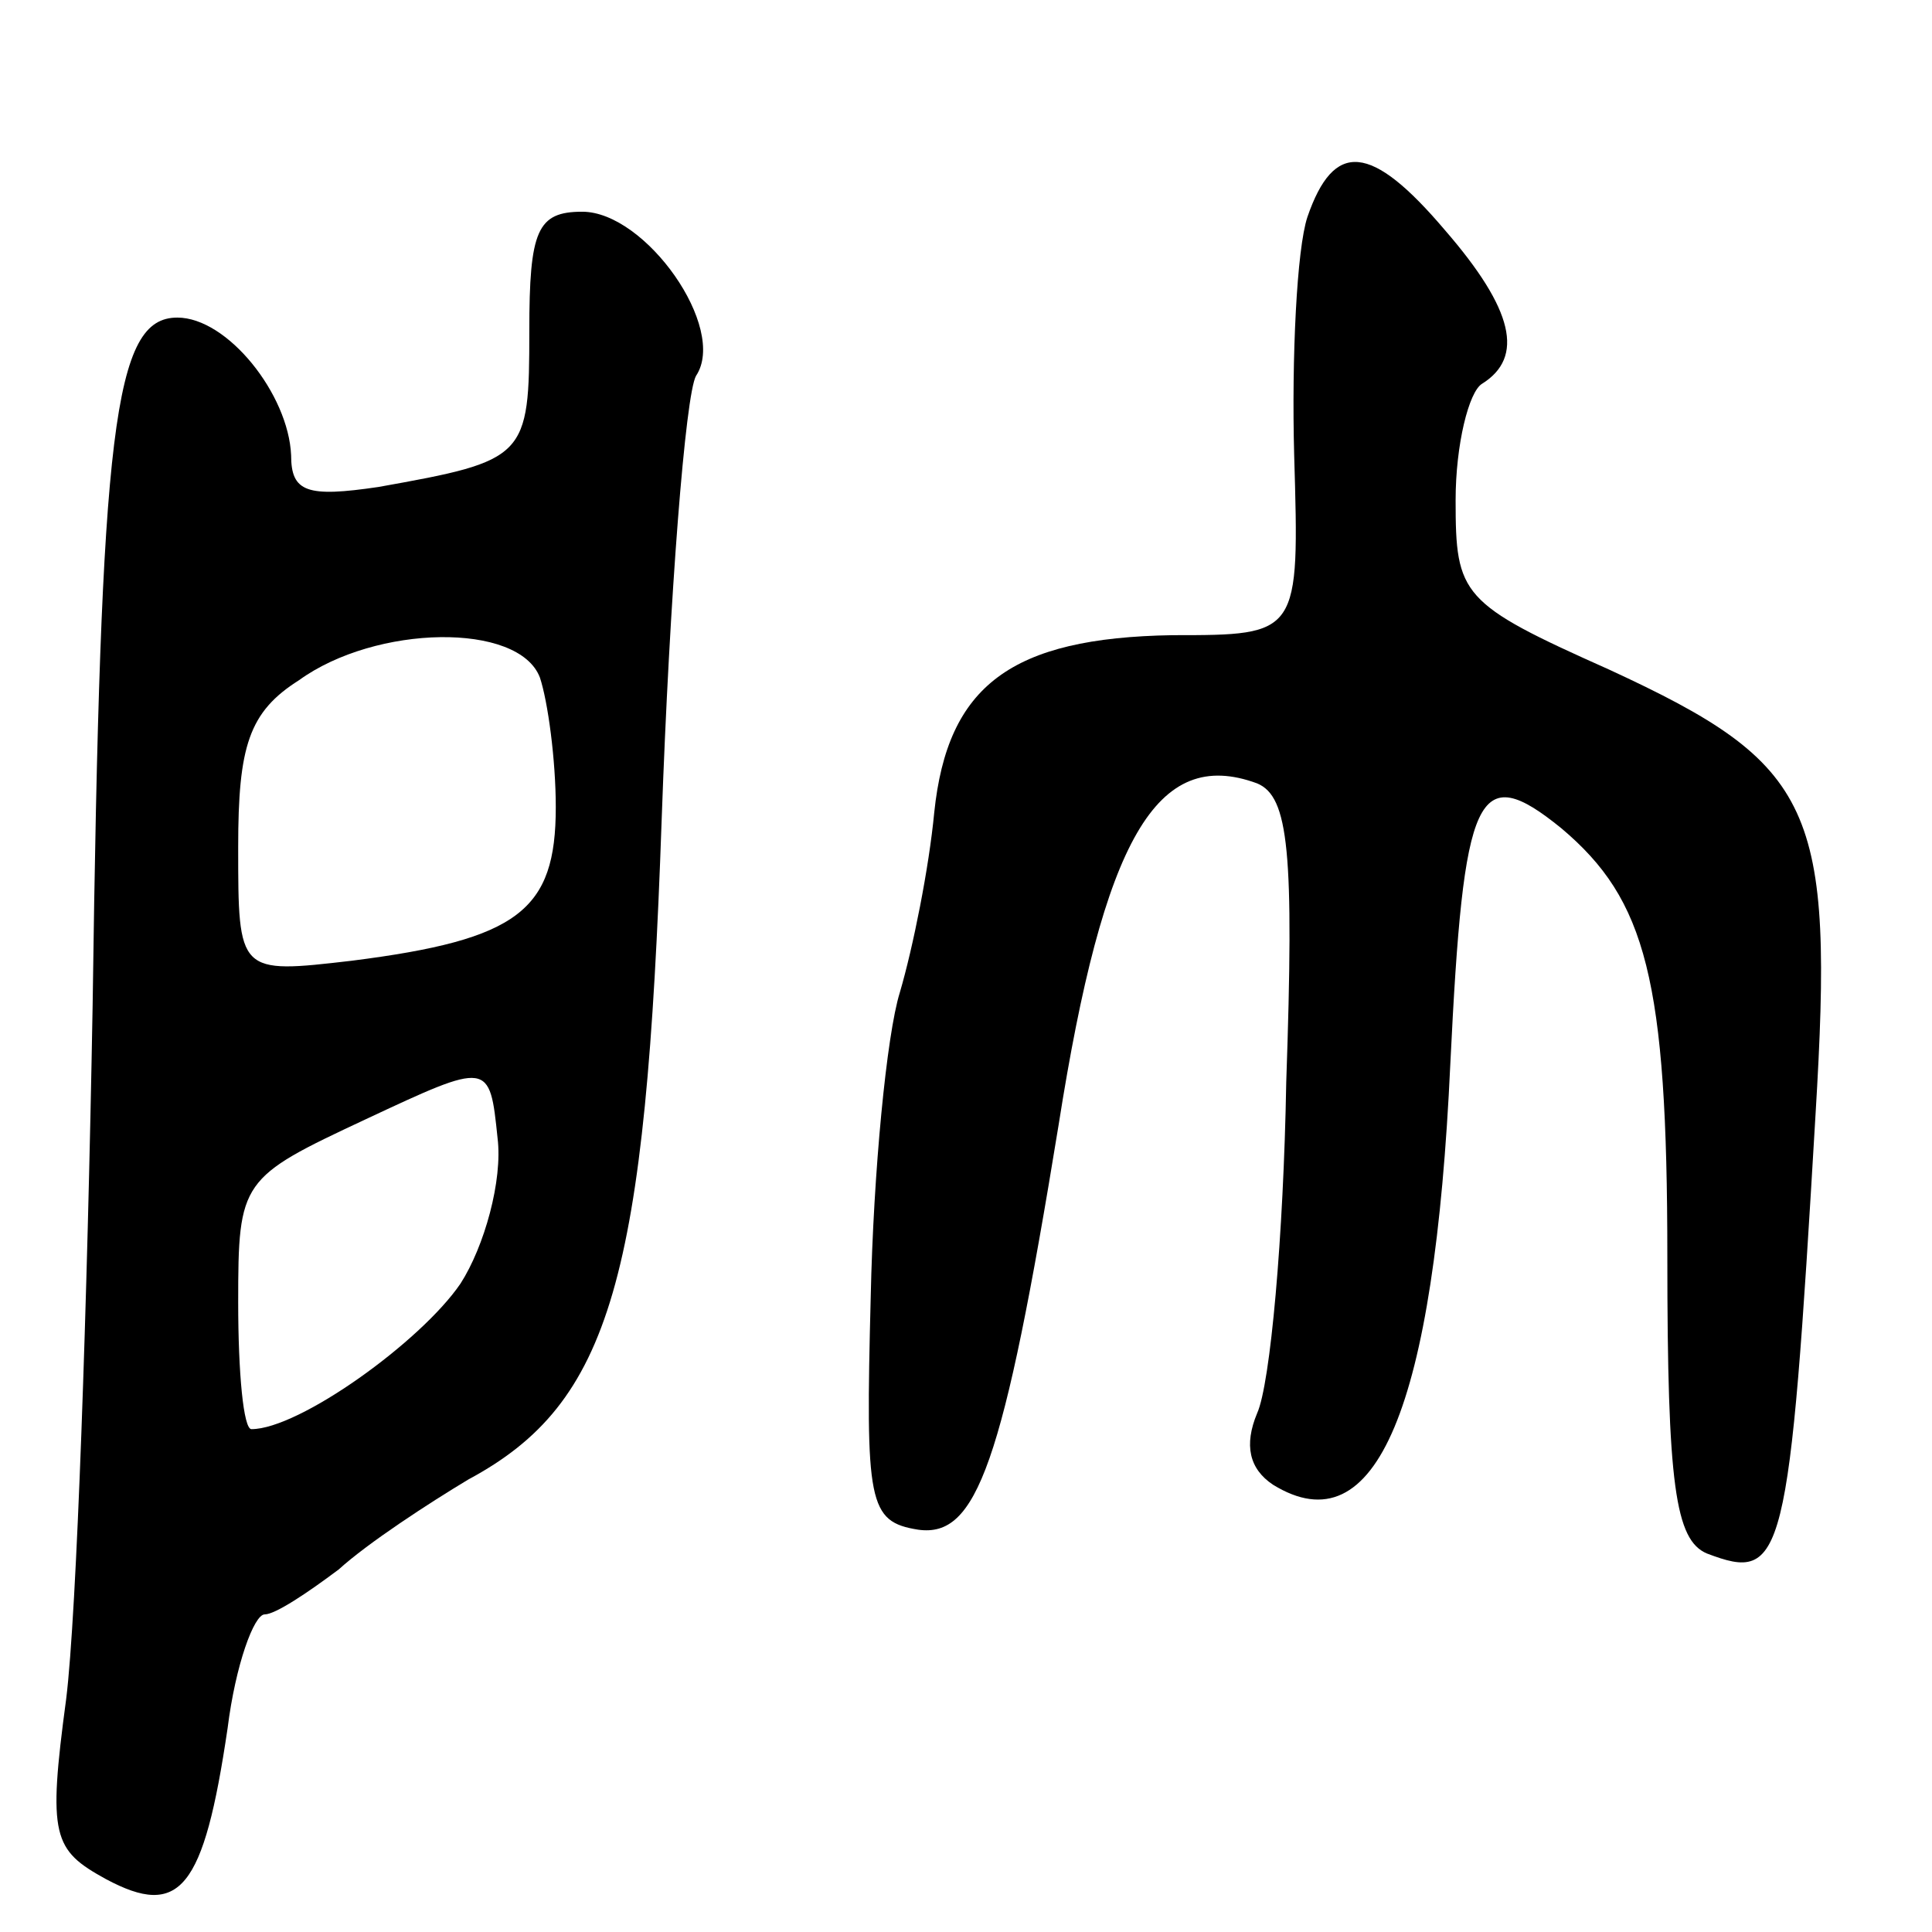 <svg version="1.0" xmlns="http://www.w3.org/2000/svg"
 width="73pt" height="73pt" viewBox="0 0 73 73"
 preserveAspectRatio="xMidYMid meet">
<g transform="translate(0,73) scale(0.1,-0.1)"
fill="#000000" stroke="none">
<path d="M494 648 c-4 -12 -6 -53 -5 -90 2 -68 2 -68 -46 -68 -61 -1 -85 -19
-90 -67 -2 -21 -8 -51 -13 -68 -5 -16 -10 -68 -11 -115 -2 -78 -1 -85 18 -88
22 -3 32 24 53 153 17 108 37 143 75 129 12 -5 14 -26 11 -113 -1 -58 -6 -114
-11 -125 -5 -12 -3 -21 6 -27 39 -24 61 29 67 159 5 103 10 115 42 89 32 -27
40 -57 40 -162 0 -86 3 -107 15 -112 29 -11 31 -4 41 166 7 116 0 132 -78 168
-56 25 -58 28 -58 64 0 21 5 41 10 44 16 10 12 28 -14 58 -28 33 -42 34 -52 5z"/>
<path d="M200 605 c0 -48 -1 -49 -57 -59 -27 -4 -33 -2 -33 12 -1 23 -24 52
-43 52 -24 0 -29 -41 -32 -260 -2 -113 -6 -230 -10 -262 -7 -52 -5 -57 15 -68
28 -15 37 -4 46 57 3 24 10 43 14 43 4 0 16 8 28 17 11 10 34 25 49 34 54 29
67 76 73 249 3 85 9 161 13 168 12 18 -19 62 -43 62 -17 0 -20 -7 -20 -45z m4
-131 c3 -9 6 -31 6 -49 0 -39 -14 -50 -77 -58 -43 -5 -43 -5 -43 43 0 38 4 51
23 63 29 21 83 22 91 1z m-30 -229 c-15 -22 -61 -55 -79 -55 -3 0 -5 21 -5 48
0 46 1 47 48 69 47 22 47 22 50 -7 2 -16 -5 -41 -14 -55z"/>
</g>
</svg>
